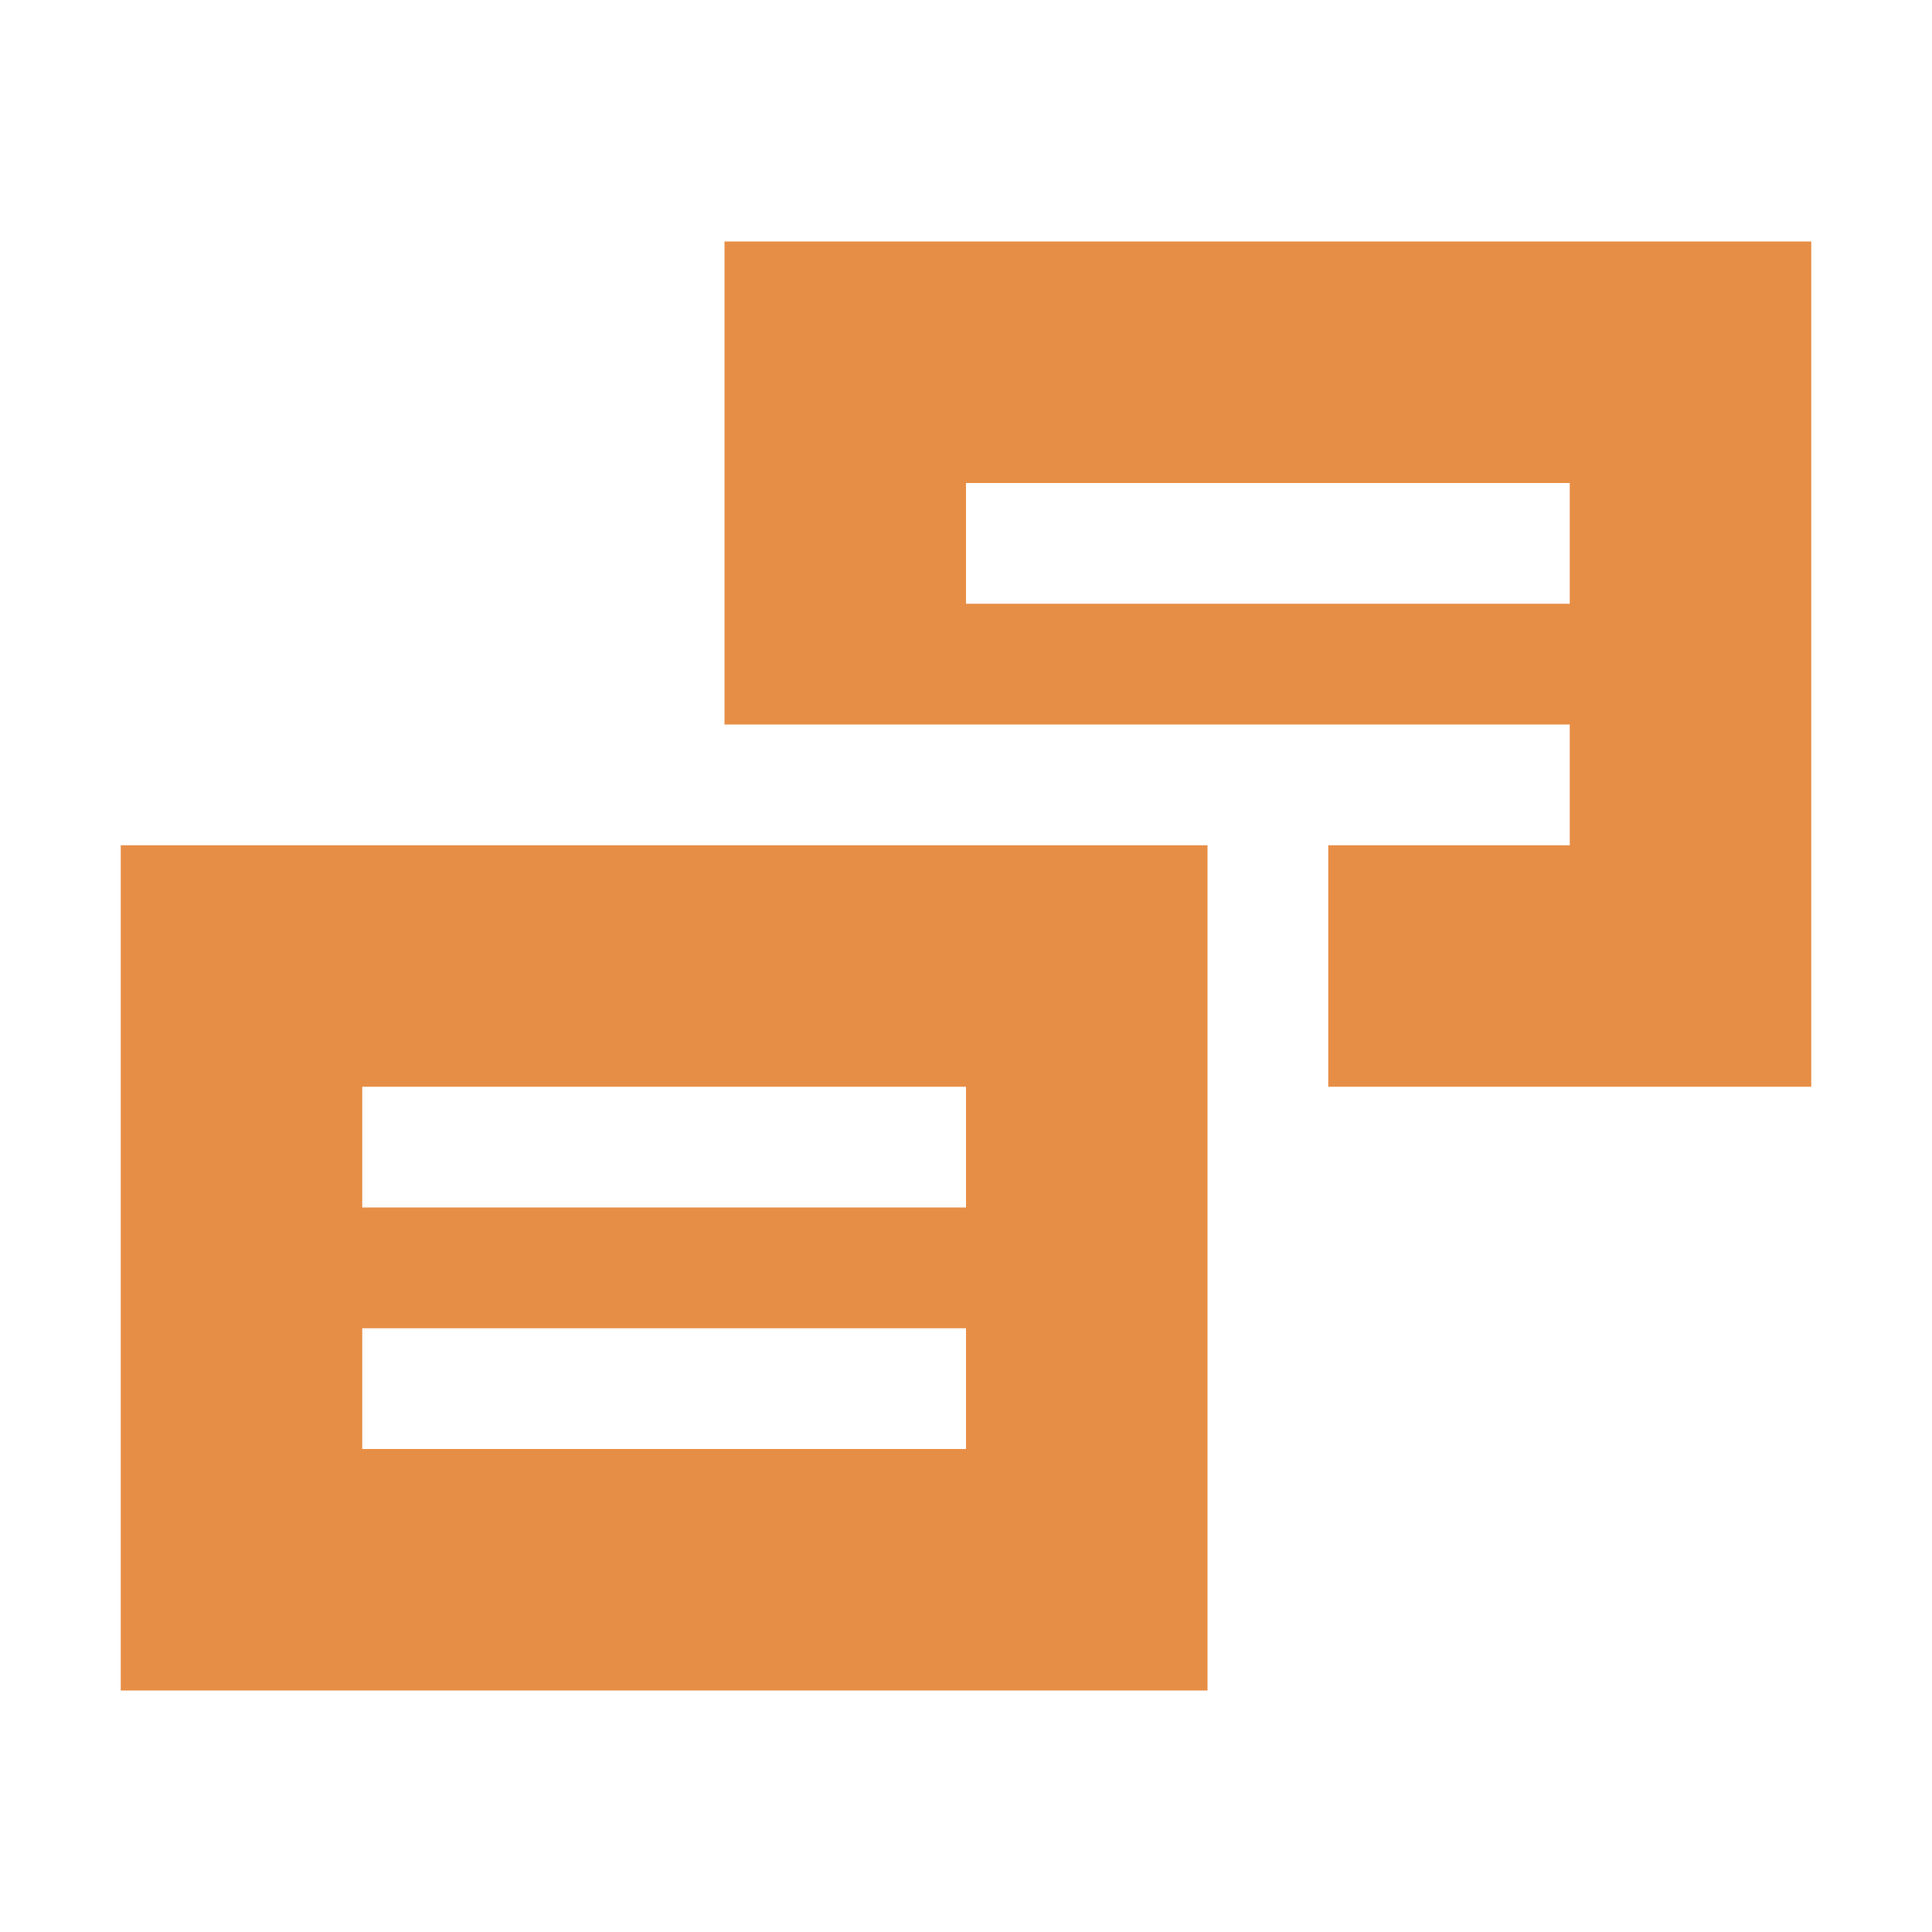 <?xml version="1.0" encoding="UTF-8" standalone="no"?>
<svg
   xmlns:dc="http://purl.org/dc/elements/1.1/"
   xmlns:cc="http://creativecommons.org/ns#"
   xmlns:rdf="http://www.w3.org/1999/02/22-rdf-syntax-ns#"
   xmlns:svg="http://www.w3.org/2000/svg"
   xmlns="http://www.w3.org/2000/svg"
   xmlns:sodipodi="http://sodipodi.sourceforge.net/DTD/sodipodi-0.dtd"
   xmlns:inkscape="http://www.inkscape.org/namespaces/inkscape"
   viewBox="0 0 16 16"
   version="1.1"
   id="svg10"
   sodipodi:docname="Enum.svg"
   inkscape:version="0.92.4 (5da689c313, 2019-01-14)"
   inkscape:export-filename="C:\Users\Kalama\Documents\GitHub\CodeLab-bb\Icons\Enum.32.png"
   inkscape:export-xdpi="192"
   inkscape:export-ydpi="192">
<defs
   id="defs14" />
<sodipodi:namedview
   pagecolor="#ffffff"
   bordercolor="#666666"
   borderopacity="1"
   objecttolerance="10"
   gridtolerance="10"
   guidetolerance="10"
   inkscape:pageopacity="0"
   inkscape:pageshadow="2"
   inkscape:window-width="1920"
   inkscape:window-height="1018"
   id="namedview12"
   showgrid="false"
   showguides="false"
   inkscape:zoom="29.5"
   inkscape:cx="11.257284"
   inkscape:cy="9.7383852"
   inkscape:window-x="-8"
   inkscape:window-y="-8"
   inkscape:window-maximized="1"
   inkscape:current-layer="g4655" />



     /&amp;gt;
 <g
   id="g4655"
   inkscape:export-xdpi="96"
   inkscape:export-ydpi="96">
  <path
     style="fill:#000000;fill-opacity:0"
     d="M 0,0.5 V 0 H 0.5 1 1.5 2 2.5 3 3.5 4 4.5 5 5.5 6 6.5 7 7.5 8 8.5 9 9.5 10 10.5 11 11.5 12 12.5 13 13.5 14 14.5 15 15.5 16 V 0.5 1 1.5 2 2.5 3 3.5 4 4.5 5 5.5 6 6.5 7 7.5 8 8.5 9 9.5 10 10.5 11 11.5 12 12.5 13 13.5 14 14.5 15 15.5 16 H 15.5 15 14.5 14 13.5 13 12.5 12 11.5 11 10.5 10 9.5 9 8.5 8 7.5 7 6.5 6 5.5 5 4.5 4 3.5 3 2.5 2 1.5 1 0.5 0 V 15.5 15 14.5 14 13.5 13 12.5 12 11.5 11 10.5 10 9.5 9 8.5 8 7.5 7 6.5 6 5.5 5 4.5 4 3.5 3 2.5 2 1.5 1 0.5 M 8.5,14 Q 9,14 9.375,13.875 9.75,13.75 9.875,13.375 10,13 10,12.5 q 0,-0.5 0,-1 0,-0.5 0,-1 0,-0.5 0,-1 Q 10,9 10,8.5 10,8 9.875,7.625 9.75,7.25 9.375,7.125 9,7 8.5,7 8,7 7.5,7 7,7 6.5,7 6,7 5.5,7 5,7 4.5,7 4,7 3.5,7 3,7 2.5,7 2,7 1.625,7.125 1.25,7.25 1.125,7.625 1,8 1,8.5 q 0,0.5 0,1 0,0.5 0,1 0,0.5 0,1 0,0.5 0,1 0,0.5 0.125,0.875 0.125,0.375 0.5,0.5 Q 2,14 2.5,14 q 0.5,0 1,0 0.5,0 1,0 0.5,0 1,0 0.5,0 1,0 0.5,0 1,0 0.5,0 1,0 m 5,-5 Q 14,9 14.375,8.875 14.75,8.75 14.875,8.375 15,8 15,7.5 15,7 15,6.5 15,6 15,5.5 15,5 15,4.5 15,4 15,3.5 15,3 14.875,2.625 14.75,2.25 14.375,2.125 14,2 13.5,2 13,2 12.5,2 12,2 11.5,2 11,2 10.5,2 10,2 9.5,2 9,2 8.5,2 8,2 7.5,2 7,2 6.625,2.125 6.25,2.25 6.125,2.625 6,3 6,3.5 6,4 6,4.5 6,5 6.125,5.375 6.25,5.75 6.625,5.875 7,6 7.5,6 q 0.5,0 1,0 0.5,0 1,0 0.5,0 1,0 0.5,0 1,0 0.5,0 0.875,0.125 0.375,0.125 0.375,0.375 0,0.25 -0.375,0.375 Q 12,7 11.625,7.125 11.25,7.25 11.125,7.625 11,8 11.125,8.375 11.25,8.75 11.625,8.875 12,9 12.5,9 q 0.5,0 1,0"
     id="path4643"
     inkscape:connector-curvature="0" />
  <path
     style="fill:#e78e46;fill-opacity:1"
     d="m 6,2 h 9 V 9 H 11 V 7 h 2 V 6 H 6 M 13,5 V 4 H 8 v 1"
     id="path4645"
     inkscape:connector-curvature="0"
     sodipodi:nodetypes="cccccccccccc" />
  <path
     style="fill:#000000;fill-opacity:0"
     d="M 8.25,4.5 Q 8.25,4.25 8.625,4.125 9,4 9.5,4 q 0.5,0 1,0 0.5,0 1,0 0.5,0 0.875,0.125 0.375,0.125 0.375,0.375 0,0.25 -0.375,0.375 Q 12,5 11.5,5 11,5 10.5,5 10,5 9.5,5 9,5 8.625,4.875 8.25,4.75 8.25,4.5"
     id="path4647"
     inkscape:connector-curvature="0" />
  <path
     style="fill:#e78e46;fill-opacity:1"
     d="m 10,7 v 7 H 1 V 7 m 7,5 V 11 H 3 v 1 M 8,10 V 9 H 3 v 1"
     id="path4649"
     inkscape:connector-curvature="0"
     sodipodi:nodetypes="cccccccccccc" />
  <path
     style="fill:#000000;fill-opacity:0"
     d="M 3.25,9.5 Q 3.25,9.25 3.625,9.125 4,9 4.5,9 5,9 5.5,9 6,9 6.5,9 7,9 7.375,9.125 7.75,9.25 7.75,9.5 7.75,9.75 7.375,9.875 7,10 6.5,10 6,10 5.5,10 5,10 4.5,10 4,10 3.625,9.875 3.25,9.75 3.25,9.5"
     id="path4651"
     inkscape:connector-curvature="0" />
  <path
     style="fill:#000000;fill-opacity:0"
     d="m 3.25,11.5 q 0,-0.25 0.375,-0.375 Q 4,11 4.5,11 q 0.5,0 1,0 0.5,0 1,0 0.5,0 0.875,0.125 0.375,0.125 0.375,0.375 0,0.25 -0.375,0.375 Q 7,12 6.5,12 6,12 5.5,12 5,12 4.5,12 4,12 3.625,11.875 3.25,11.75 3.25,11.5"
     id="path4653"
     inkscape:connector-curvature="0" />
</g>
</svg>
